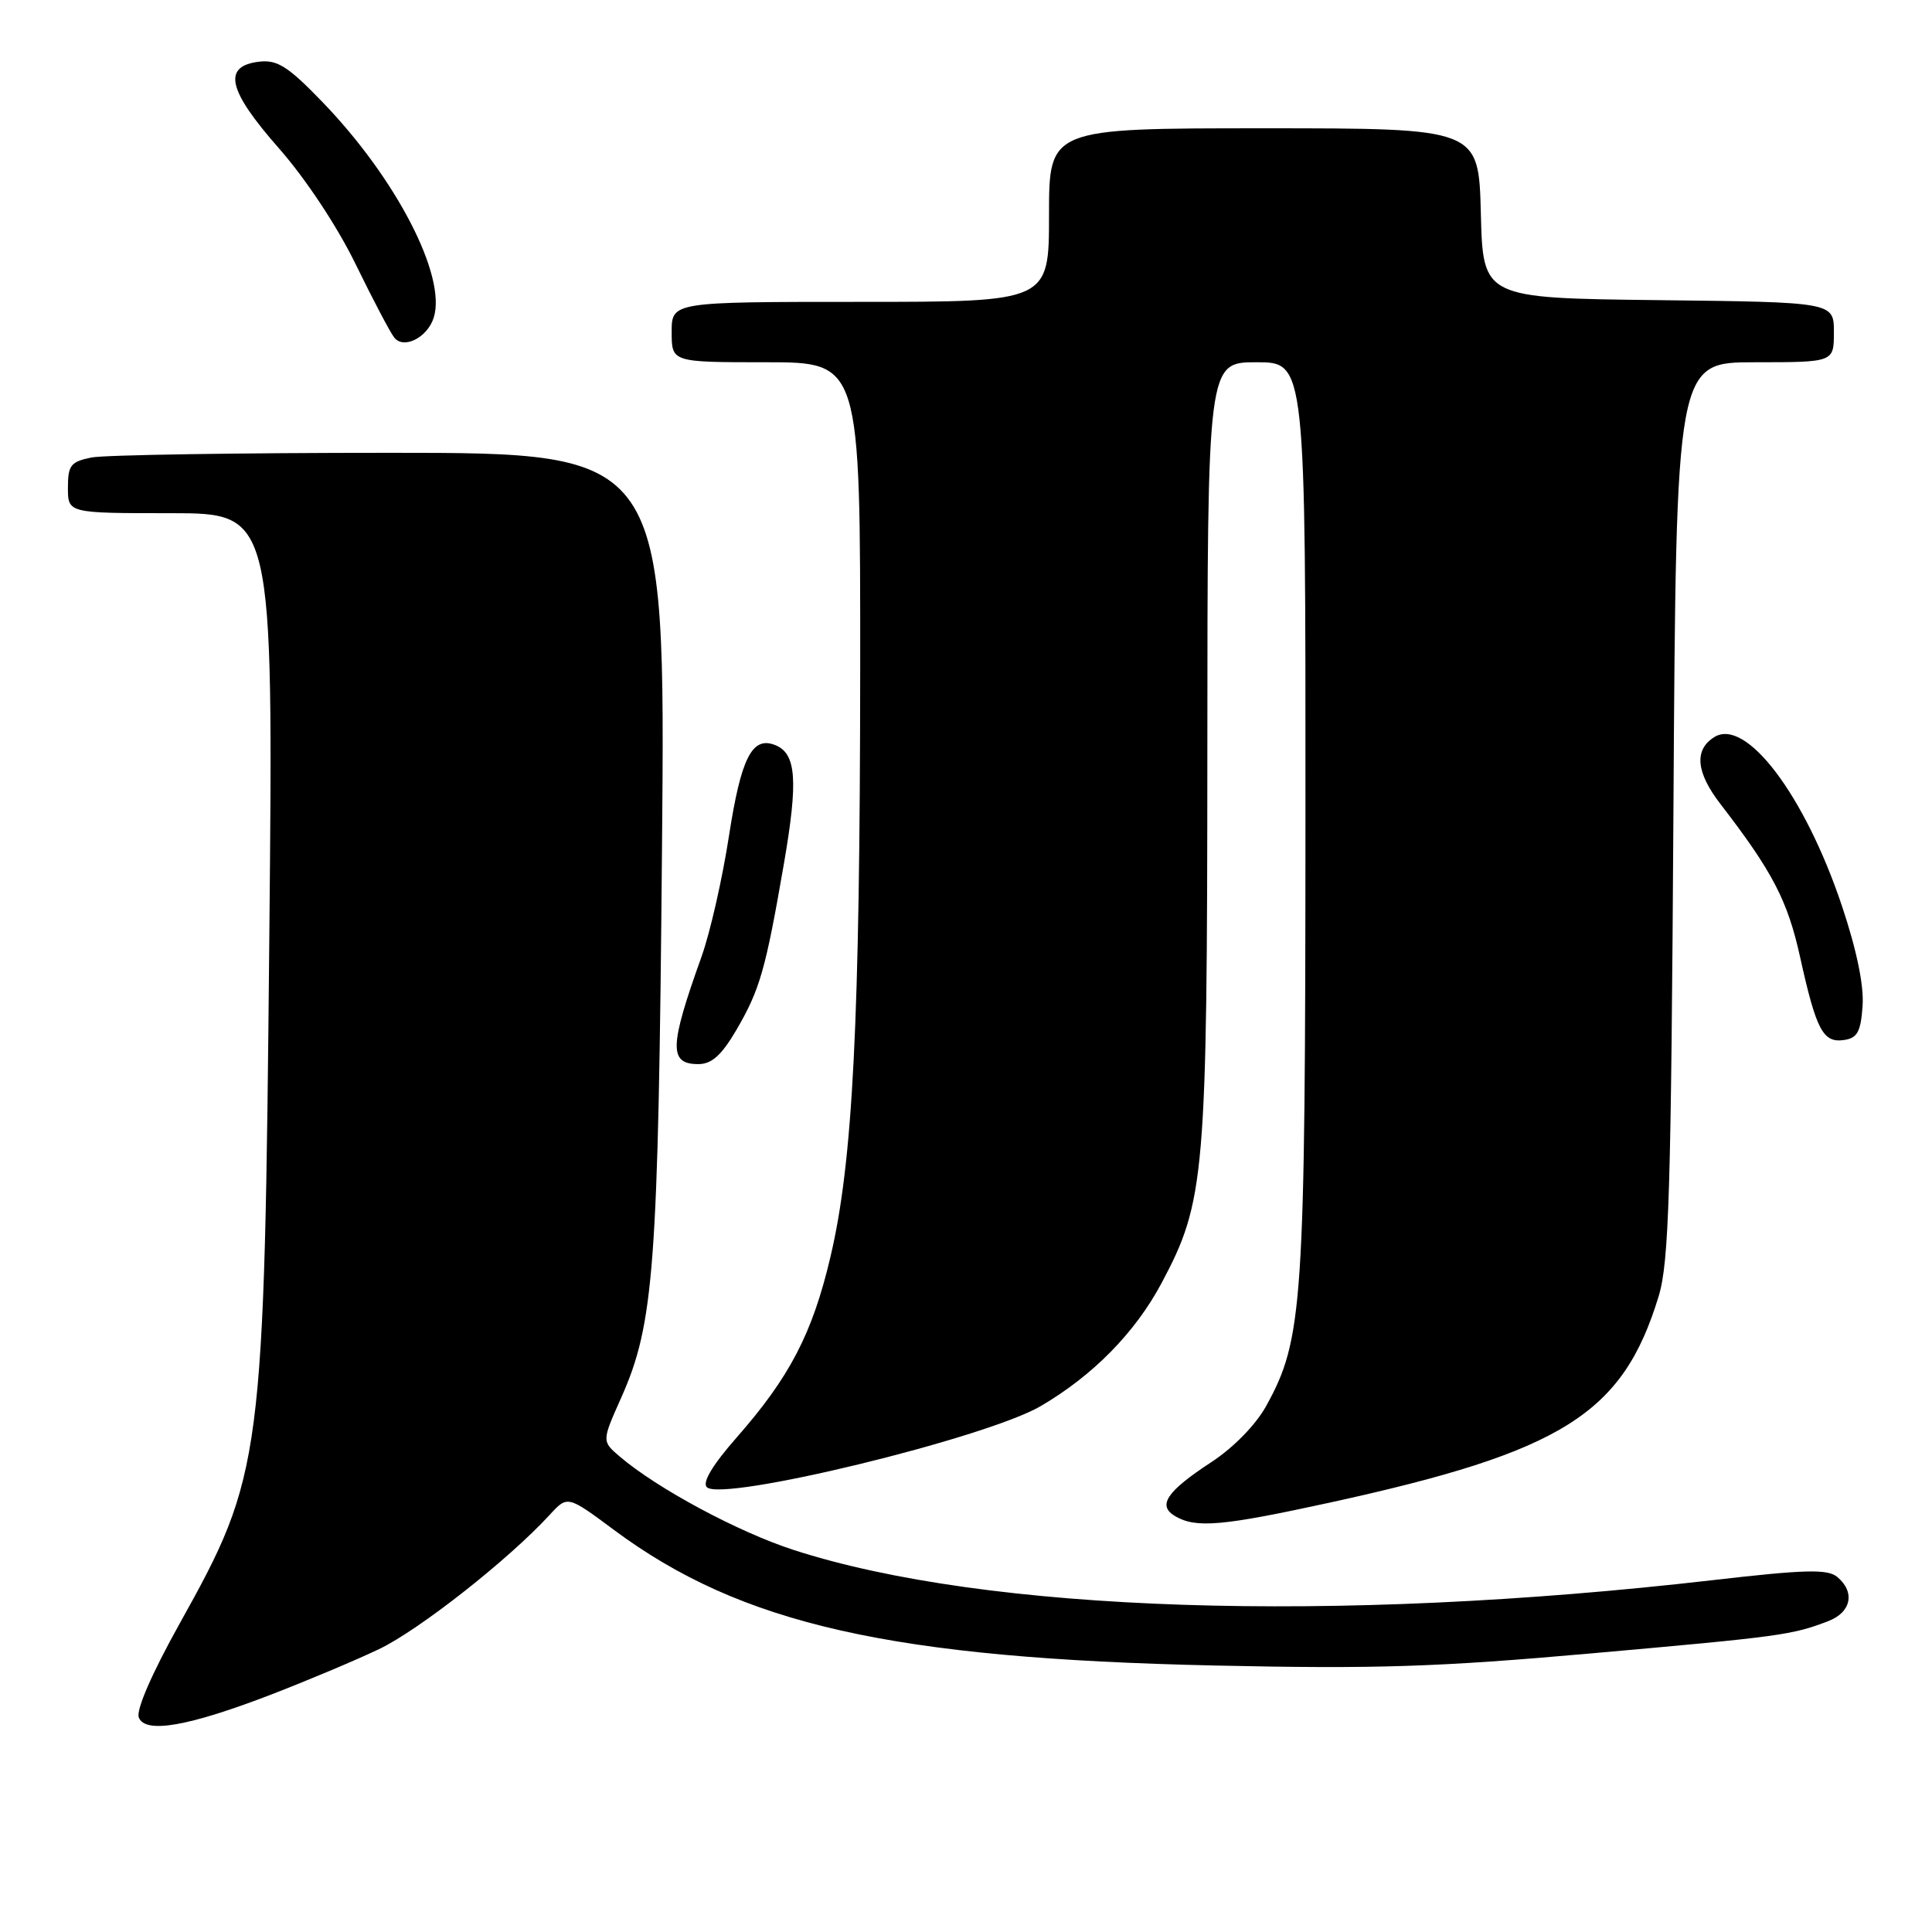 <?xml version="1.0" encoding="UTF-8" standalone="no"?>
<!DOCTYPE svg PUBLIC "-//W3C//DTD SVG 1.1//EN" "http://www.w3.org/Graphics/SVG/1.1/DTD/svg11.dtd" >
<svg xmlns="http://www.w3.org/2000/svg" xmlns:xlink="http://www.w3.org/1999/xlink" version="1.1" viewBox="0 0 256 256">
 <g >
 <path fill="currentColor"
d=" M 36.00 224.51 C 40.67 222.71 47.07 220.02 50.22 218.52 C 55.52 215.99 67.40 206.65 72.85 200.71 C 75.20 198.15 75.20 198.15 81.35 202.72 C 98.23 215.26 118.16 219.75 161.00 220.69 C 182.31 221.16 190.53 220.89 211.00 219.07 C 235.99 216.85 237.45 216.65 242.25 214.81 C 245.31 213.64 245.85 210.95 243.44 208.95 C 242.16 207.89 239.21 207.96 226.93 209.38 C 176.75 215.16 130.65 213.64 105.14 205.37 C 97.78 202.98 87.07 197.23 82.12 193.00 C 79.74 190.97 79.74 190.97 82.30 185.23 C 86.68 175.41 87.23 168.05 87.72 112.25 C 88.18 60.00 88.18 60.00 51.72 60.00 C 31.66 60.00 13.84 60.28 12.12 60.62 C 9.37 61.18 9.00 61.65 9.00 64.62 C 9.00 68.00 9.00 68.00 22.61 68.00 C 36.22 68.00 36.22 68.00 35.69 123.75 C 35.02 193.88 34.83 195.34 23.75 215.23 C 20.13 221.73 18.01 226.60 18.39 227.57 C 19.23 229.76 24.95 228.77 36.00 224.51 Z  M 176.22 199.10 C 207.07 192.35 215.03 187.36 219.78 171.76 C 221.15 167.25 221.43 158.06 221.74 107.25 C 222.10 48.00 222.10 48.00 232.55 48.00 C 243.00 48.00 243.00 48.00 243.00 44.02 C 243.00 40.04 243.00 40.04 219.75 39.77 C 196.50 39.50 196.50 39.50 196.22 28.25 C 195.93 17.00 195.93 17.00 167.47 17.00 C 139.00 17.00 139.00 17.00 139.00 28.50 C 139.00 40.00 139.00 40.00 114.00 40.00 C 89.00 40.00 89.00 40.00 89.00 44.00 C 89.00 48.00 89.00 48.00 101.50 48.00 C 114.00 48.00 114.00 48.00 113.98 88.75 C 113.95 135.45 113.02 153.95 110.03 166.58 C 107.64 176.71 104.65 182.46 97.59 190.50 C 94.41 194.12 93.03 196.43 93.66 197.06 C 95.65 199.05 130.69 190.55 137.91 186.31 C 144.83 182.26 150.42 176.57 153.91 170.02 C 159.68 159.20 159.96 155.86 159.98 99.25 C 160.00 48.00 160.00 48.00 166.50 48.00 C 173.00 48.00 173.00 48.00 172.98 108.25 C 172.96 173.01 172.67 177.43 167.77 186.31 C 166.40 188.79 163.45 191.81 160.54 193.72 C 154.55 197.64 153.31 199.50 155.73 200.91 C 158.50 202.52 161.96 202.21 176.22 199.10 Z  M 97.53 136.55 C 100.69 131.15 101.44 128.53 103.87 114.46 C 105.79 103.35 105.52 99.80 102.67 98.71 C 99.65 97.54 98.19 100.44 96.59 110.78 C 95.72 116.44 94.08 123.64 92.95 126.78 C 88.68 138.70 88.61 141.00 92.54 141.00 C 94.29 141.00 95.60 139.83 97.53 136.55 Z  M 246.80 133.31 C 247.00 130.61 246.03 125.90 244.06 120.02 C 239.14 105.35 231.35 95.04 227.15 97.67 C 224.45 99.36 224.73 102.34 227.97 106.54 C 234.87 115.49 236.87 119.33 238.52 126.81 C 240.67 136.52 241.56 138.20 244.32 137.81 C 246.10 137.56 246.56 136.74 246.80 133.31 Z  M 57.47 42.09 C 59.21 36.60 52.49 23.59 42.64 13.43 C 38.18 8.81 36.74 7.90 34.37 8.17 C 29.44 8.74 30.15 11.92 36.94 19.63 C 40.50 23.68 44.68 29.99 47.12 35.00 C 49.40 39.67 51.70 44.05 52.24 44.73 C 53.49 46.32 56.63 44.74 57.47 42.09 Z "/>
</g>
</svg>